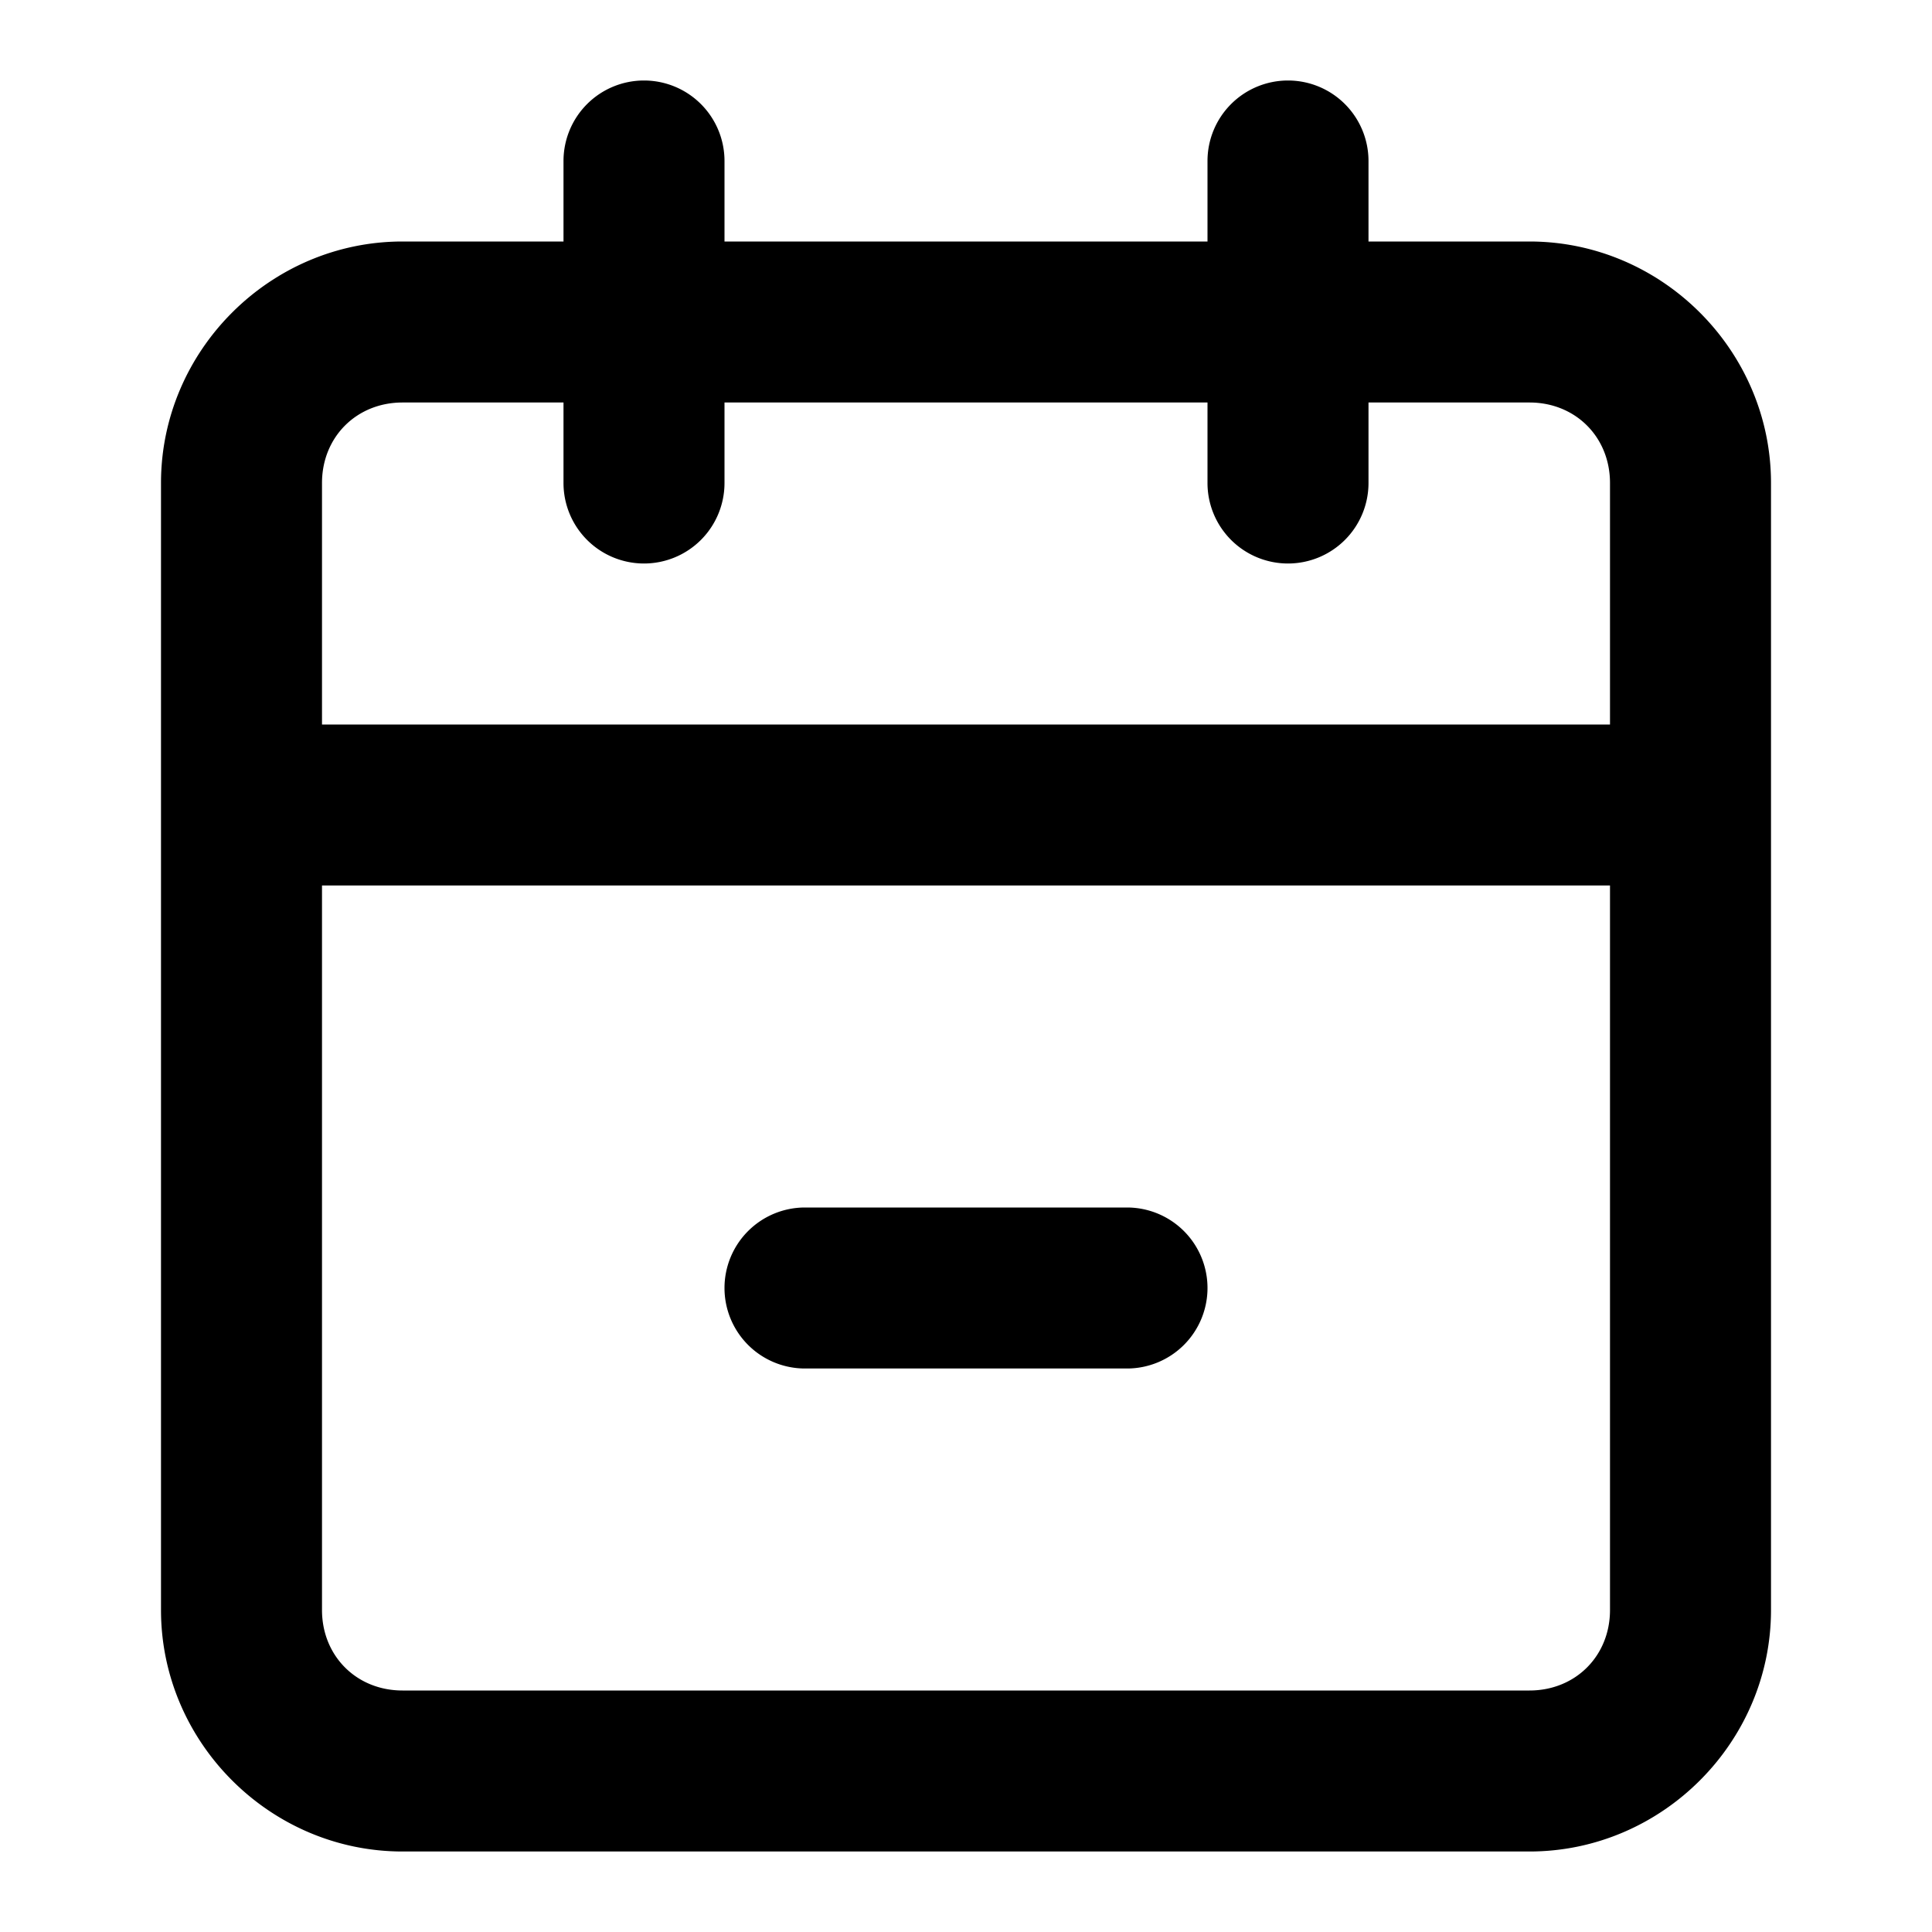 <?xml version="1.0" encoding="UTF-8" standalone="no"?>
<svg xmlns="http://www.w3.org/2000/svg" xmlns:svg="http://www.w3.org/2000/svg" width="24" height="24" viewBox="0 0 24 24" fill="currentColor" tags="date,day,month,year,event,delete,remove" categories="time">
  
  <path d="M 8 1 A 1 1 0 0 0 7 2 L 7 3 L 5 3 C 3.355 3 2 4.355 2 6 L 2 20 C 2 21.645 3.355 23 5 23 L 19 23 C 20.645 23 22 21.645 22 20 L 22 6 C 22 4.355 20.645 3 19 3 L 17 3 L 17 2 A 1 1 0 0 0 16 1 A 1 1 0 0 0 15 2 L 15 3 L 9 3 L 9 2 A 1 1 0 0 0 8 1 z M 5 5 L 7 5 L 7 6 A 1 1 0 0 0 8 7 A 1 1 0 0 0 9 6 L 9 5 L 15 5 L 15 6 A 1 1 0 0 0 16 7 A 1 1 0 0 0 17 6 L 17 5 L 19 5 C 19.571 5 20 5.429 20 6 L 20 9 L 4 9 L 4 6 C 4 5.429 4.429 5 5 5 z M 4 11 L 20 11 L 20 20 C 20 20.571 19.571 21 19 21 L 5 21 C 4.429 21 4 20.571 4 20 L 4 11 z M 10 15 A 1 1 0 0 0 9 16 A 1 1 0 0 0 10 17 L 14 17 A 1 1 0 0 0 15 16 A 1 1 0 0 0 14 15 L 10 15 z "/>
</svg>

